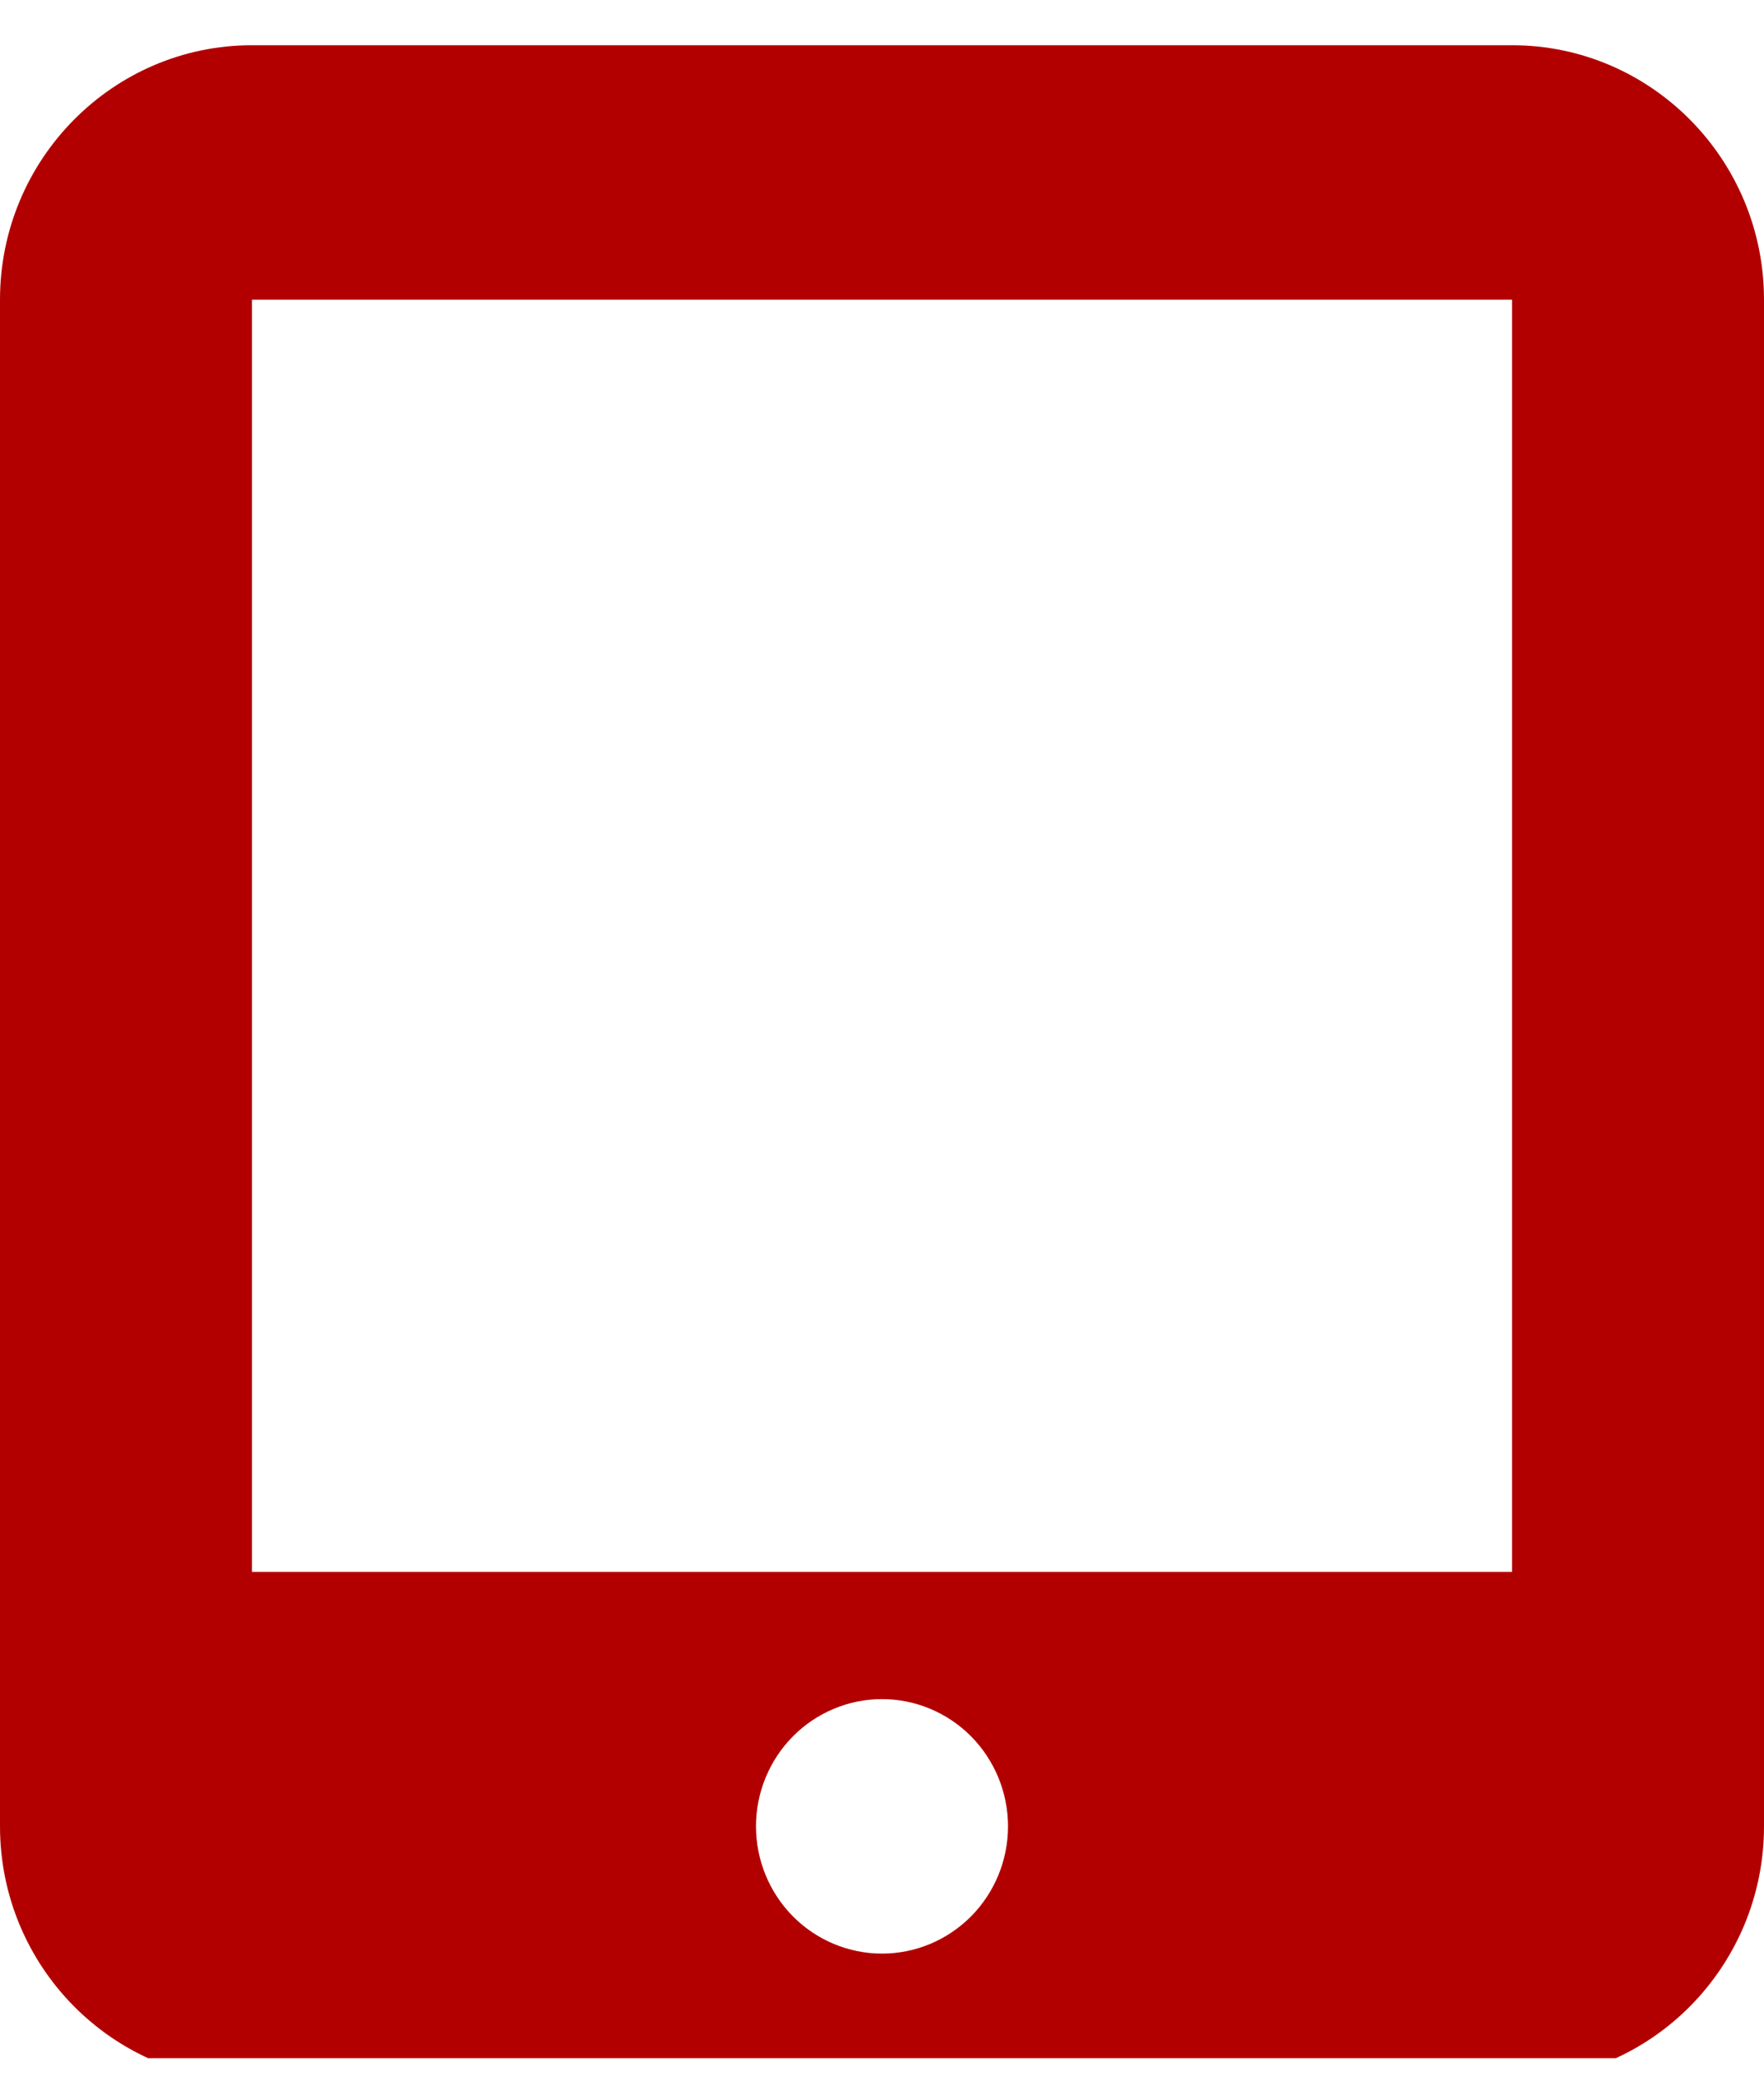 <svg width="39" height="46" viewBox="0 0 39 46" fill="none" xmlns="http://www.w3.org/2000/svg">
<g clip-path="url(#clip0_72_2466)">
<path d="M0 6.625C0 3.522 2.498 1 5.571 1H33.429C36.502 1 39 3.522 39 6.625V40.375C39 43.477 36.502 46 33.429 46H5.571C2.498 46 0 43.477 0 40.375V6.625ZM22.286 40.375C22.286 39.629 21.992 38.914 21.47 38.386C20.947 37.859 20.239 37.562 19.5 37.562C18.761 37.562 18.053 37.859 17.53 38.386C17.008 38.914 16.714 39.629 16.714 40.375C16.714 41.121 17.008 41.836 17.53 42.364C18.053 42.891 18.761 43.188 19.5 43.188C20.239 43.188 20.947 42.891 21.47 42.364C21.992 41.836 22.286 41.121 22.286 40.375ZM33.429 6.625H5.571V34.75H33.429V6.625Z" fill="#B20000"/>
</g>
<defs>
<clipPath id="clip0_72_2466">
<rect width="39" height="45" fill="white" transform="translate(0 0.5)"/>
</clipPath>
</defs>
</svg>
